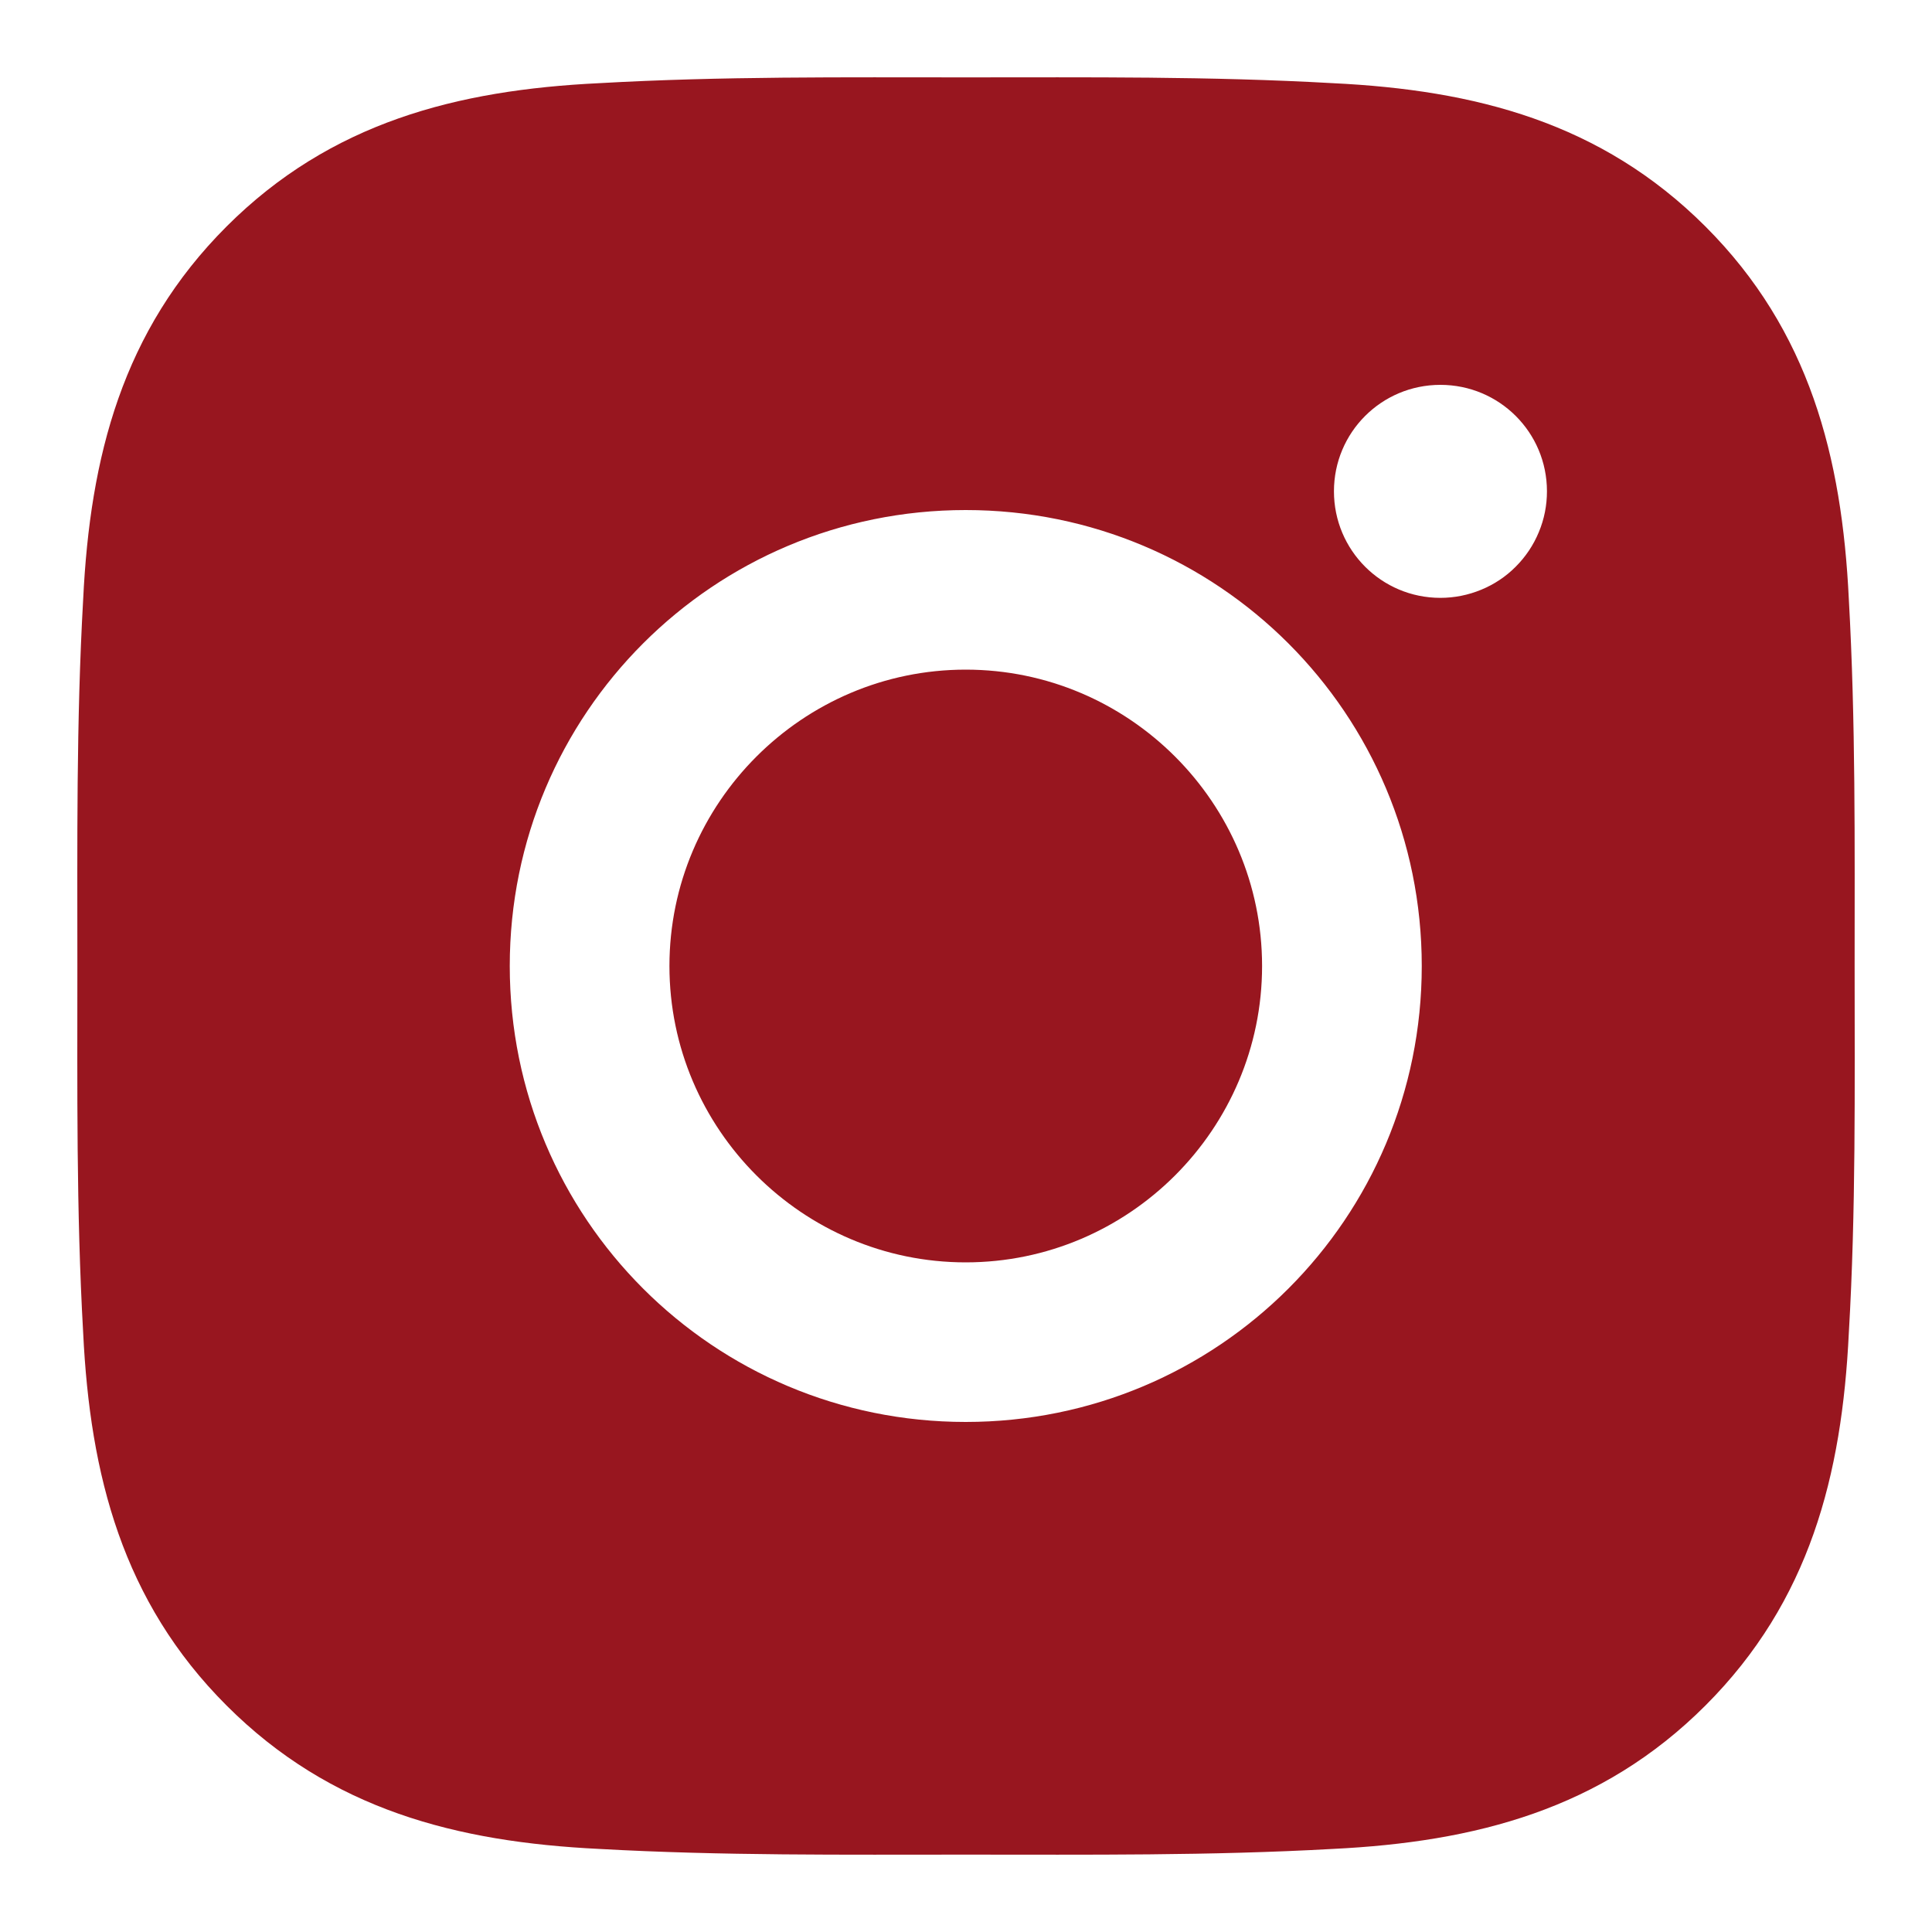 <svg width="20" height="20" viewBox="0 0 20 20" fill="none" xmlns="http://www.w3.org/2000/svg">
<g clip-path="url(#clip0_199_62)">
<path d="M9.997 6.932C8.308 6.932 6.93 8.311 6.93 10C6.93 11.689 8.308 13.068 9.997 13.068C11.687 13.068 13.065 11.689 13.065 10C13.065 8.311 11.687 6.932 9.997 6.932ZM19.199 10C19.199 8.73 19.21 7.471 19.139 6.203C19.068 4.729 18.732 3.422 17.655 2.345C16.575 1.266 15.27 0.932 13.797 0.861C12.527 0.789 11.268 0.801 10 0.801C8.729 0.801 7.47 0.789 6.202 0.861C4.729 0.932 3.422 1.268 2.345 2.345C1.266 3.424 0.932 4.729 0.861 6.203C0.789 7.473 0.801 8.732 0.801 10C0.801 11.268 0.789 12.53 0.861 13.798C0.932 15.271 1.268 16.578 2.345 17.655C3.424 18.735 4.729 19.068 6.202 19.14C7.473 19.211 8.732 19.199 10 19.199C11.27 19.199 12.529 19.211 13.797 19.14C15.27 19.068 16.578 18.732 17.655 17.655C18.734 16.576 19.068 15.271 19.139 13.798C19.213 12.53 19.199 11.27 19.199 10ZM9.997 14.72C7.385 14.72 5.277 12.612 5.277 10C5.277 7.388 7.385 5.28 9.997 5.28C12.61 5.28 14.718 7.388 14.718 10C14.718 12.612 12.61 14.72 9.997 14.72ZM14.911 6.189C14.301 6.189 13.809 5.696 13.809 5.086C13.809 4.476 14.301 3.984 14.911 3.984C15.521 3.984 16.014 4.476 16.014 5.086C16.014 5.231 15.986 5.374 15.93 5.508C15.875 5.642 15.793 5.764 15.691 5.866C15.589 5.969 15.467 6.05 15.333 6.105C15.2 6.16 15.056 6.189 14.911 6.189Z" fill="#98161F"/>
</g>
<defs>
<clipPath id="clip0_199_62">
<rect width="20" height="20" fill="white"/>
</clipPath>
</defs>
</svg>
